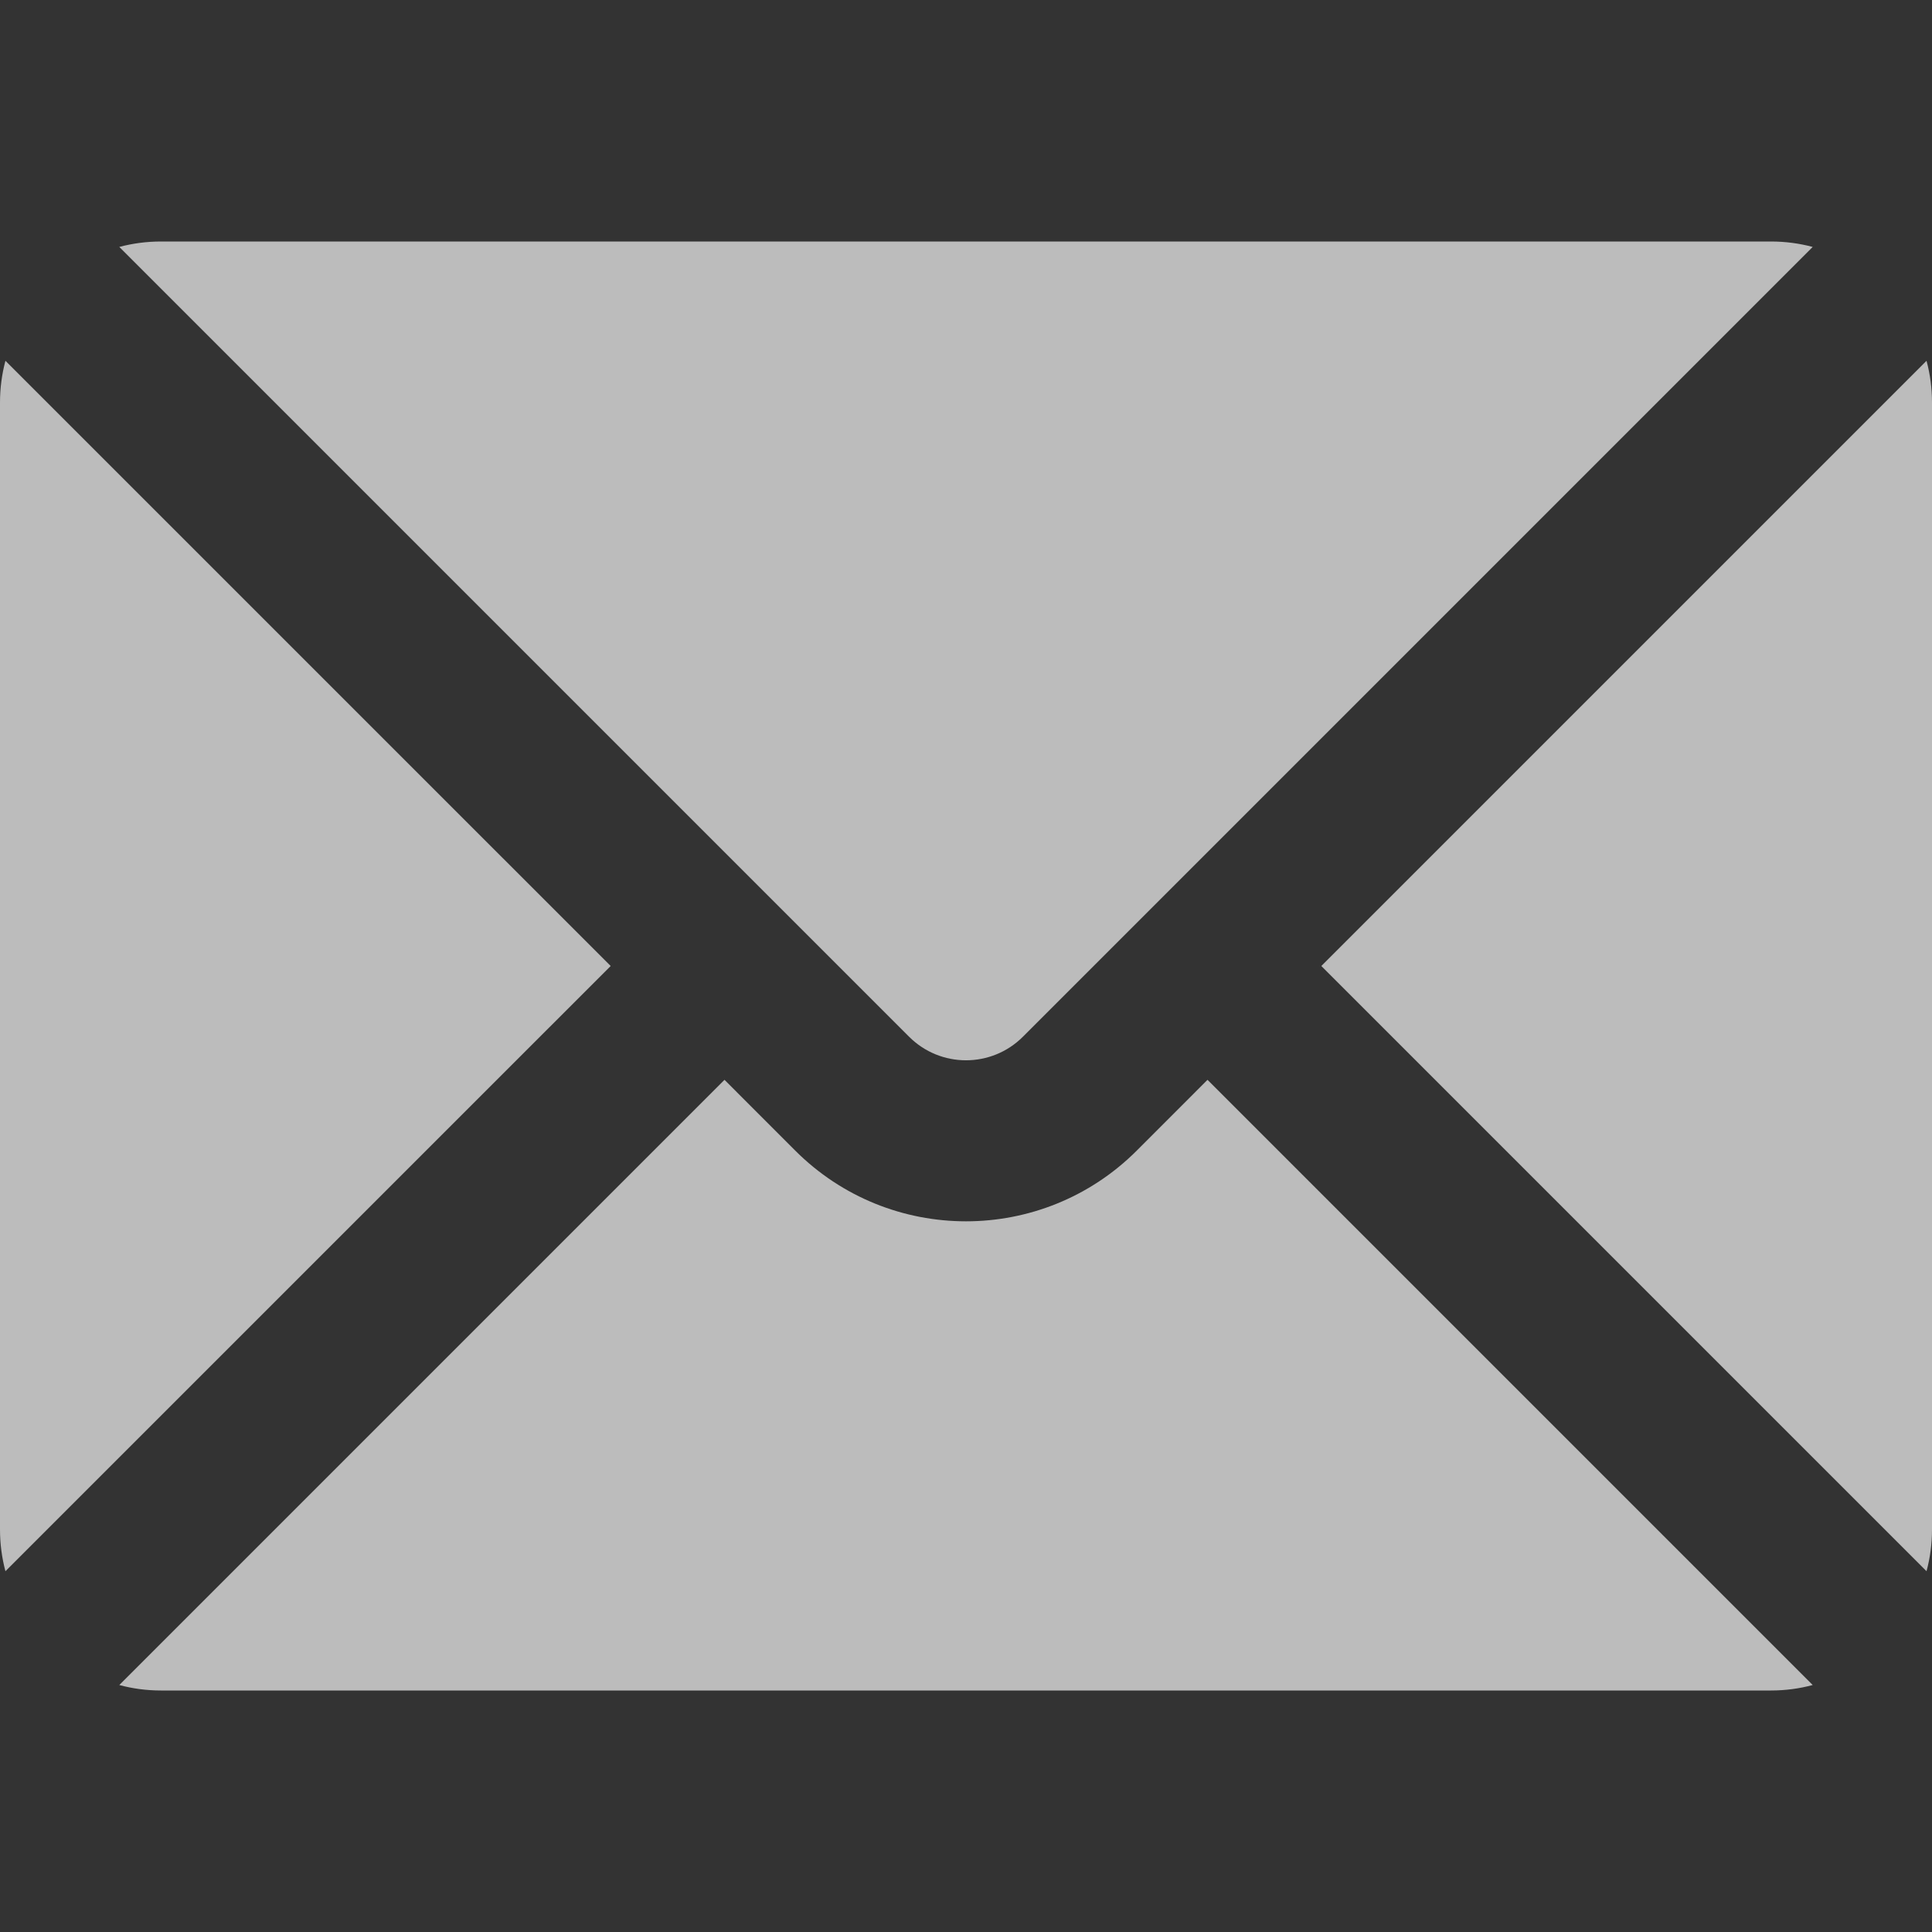 <svg width="48" height="48" viewBox="0 0 48 48" fill="none" xmlns="http://www.w3.org/2000/svg">
<rect x="0" y="0" width="48" height="48" fill="#333333" stroke="none"/>
<path opacity="0.67" fill-rule="evenodd" clip-rule="evenodd" d="M15.172 24L0.135 8.964C0.047 9.294 0 9.642 0 10V38C0 38.358 0.047 38.706 0.135 39.036L15.172 24ZM18 26.828L2.964 41.864C3.294 41.953 3.642 42 4 42H44C44.358 42 44.706 41.953 45.036 41.864L30 26.828L28.243 28.586C25.899 30.929 22.101 30.929 19.757 28.586L18 26.828ZM32.828 24L47.864 39.036C47.953 38.706 48 38.358 48 38V10C48 9.642 47.953 9.294 47.864 8.964L32.828 24ZM22.586 25.757L2.964 6.135C3.294 6.047 3.642 6 4 6H44C44.358 6 44.706 6.047 45.036 6.135L25.414 25.757C24.633 26.538 23.367 26.538 22.586 25.757Z" fill="white"/>
</svg>
